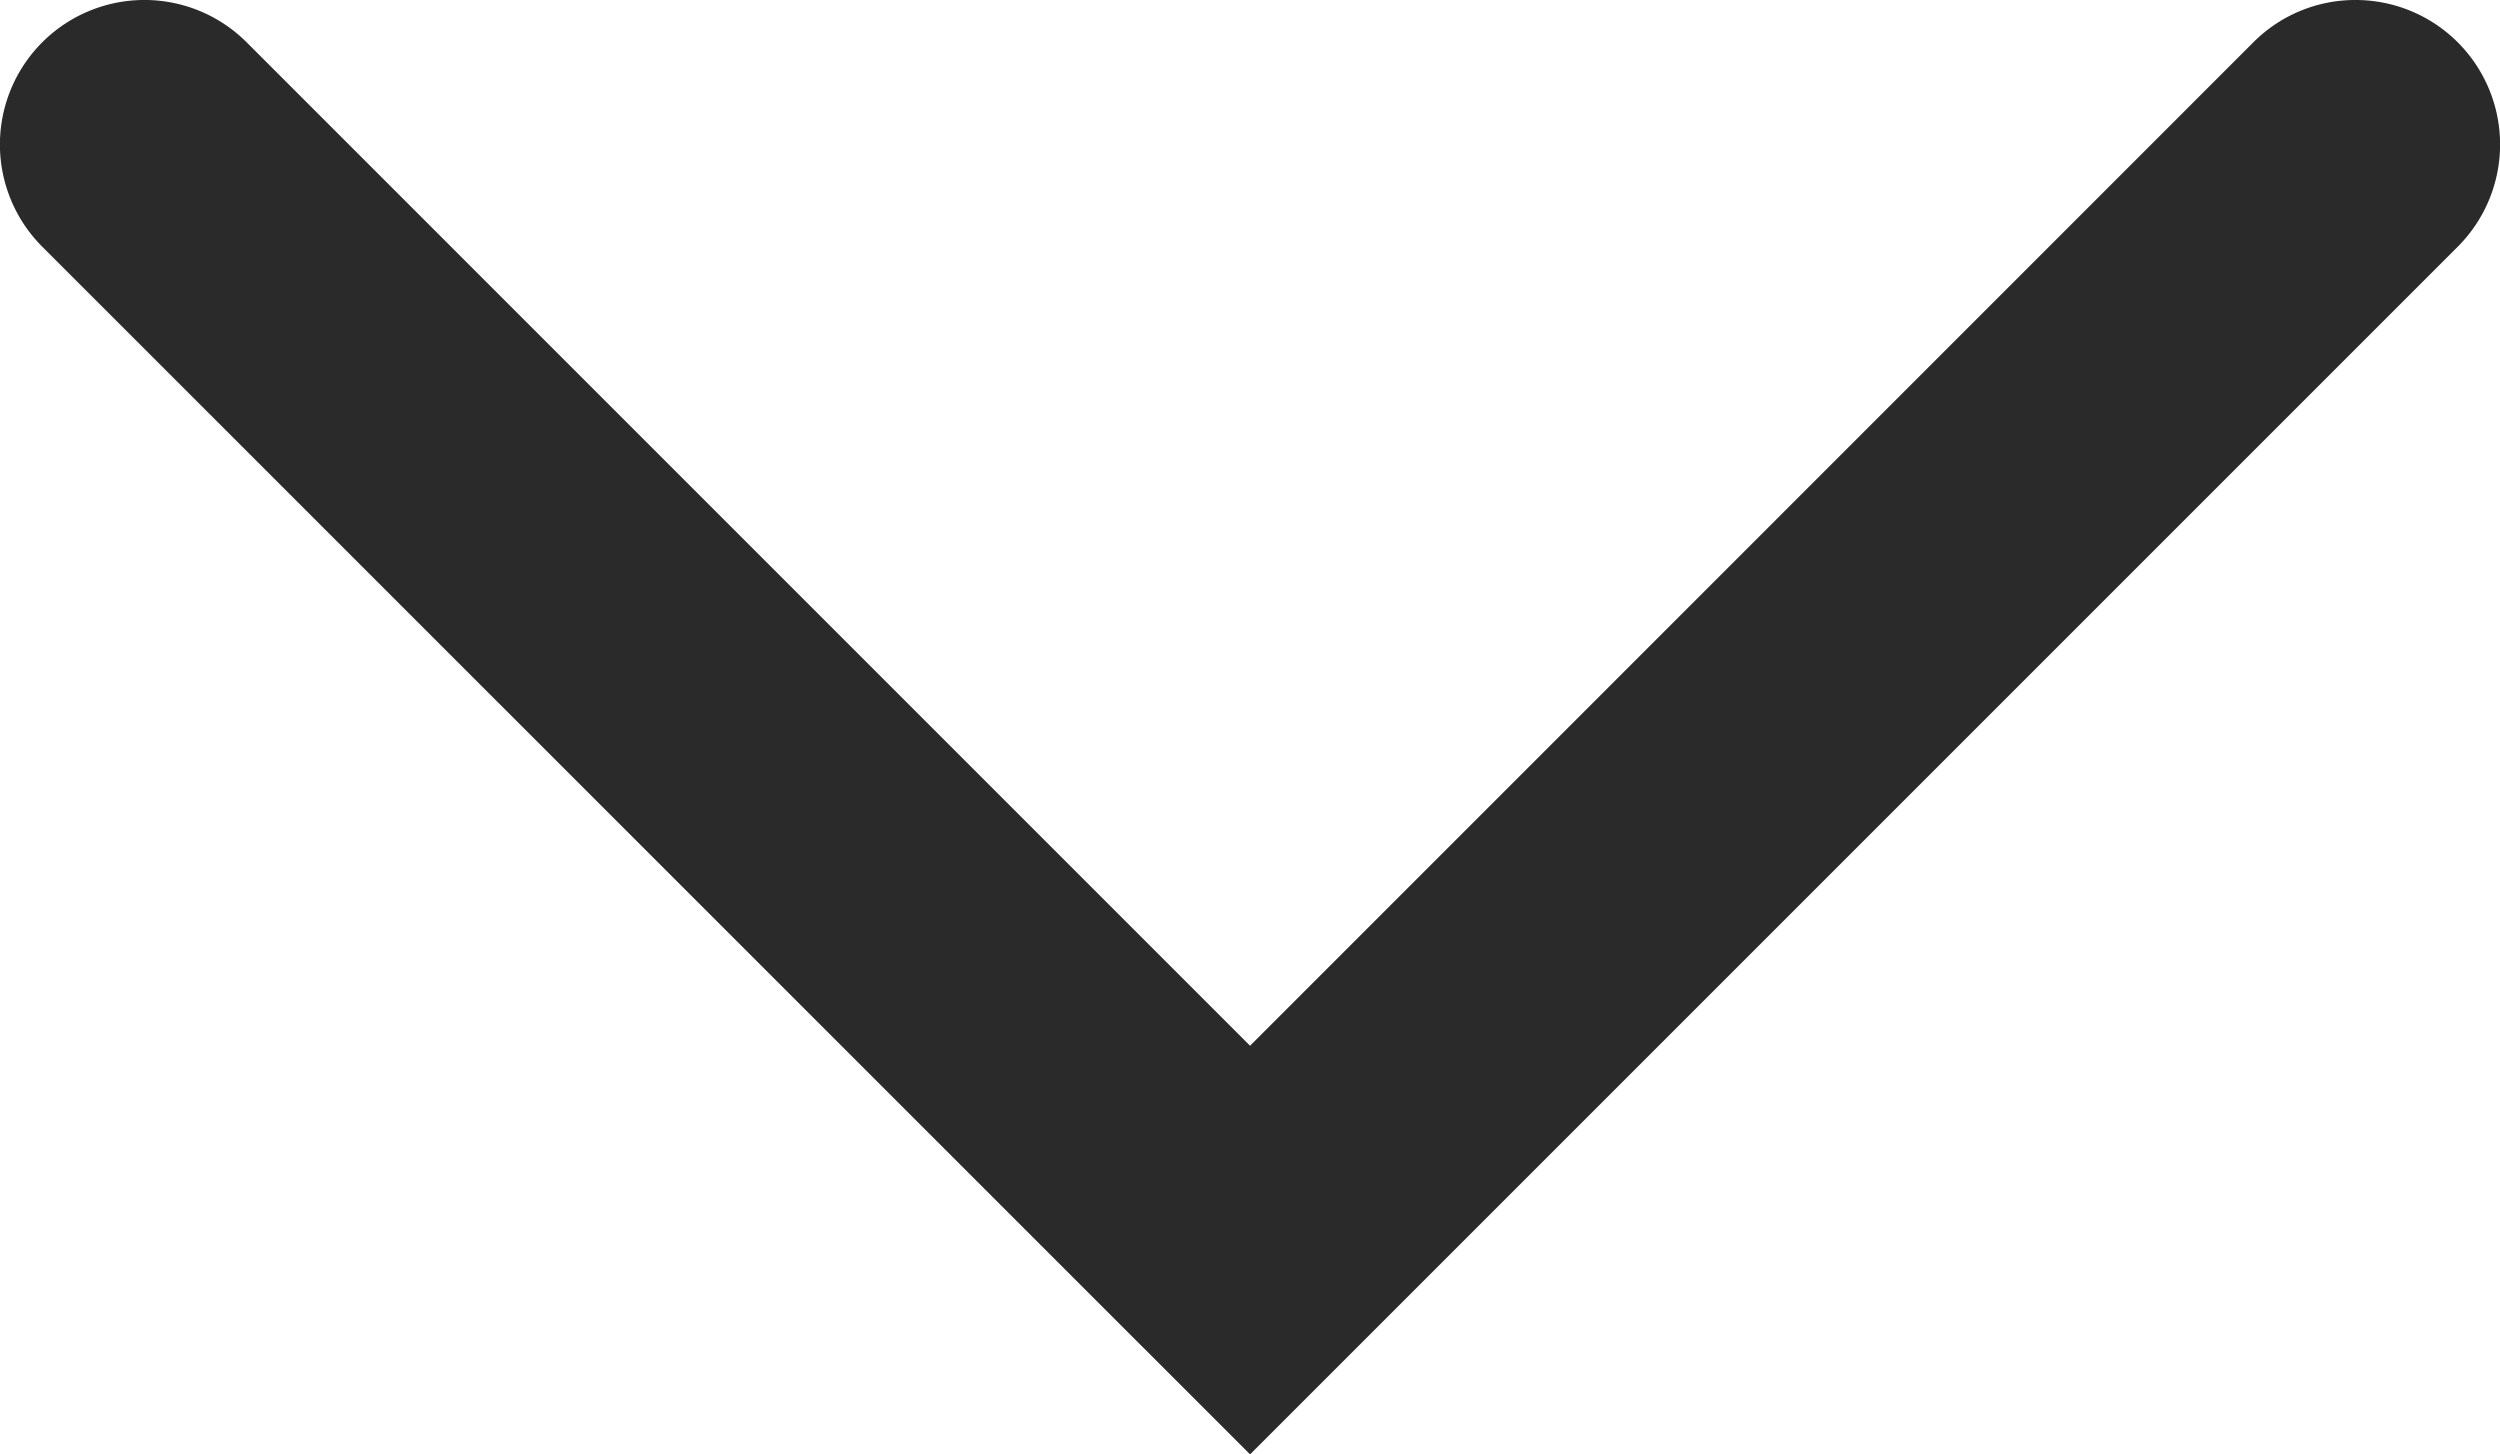 <svg xmlns="http://www.w3.org/2000/svg" viewBox="0 0 198.95 115.74"><defs><style>.cls-1{fill:#2A2A2A;}</style></defs><g id="Layer_2" data-name="Layer 2"><g id="Layer_1-2" data-name="Layer 1"><path class="cls-1" d="M99.48,105.14,8.67,14.33a4,4,0,0,1,0-5.66h0a4,4,0,0,1,5.65,0L99.48,93.82,184.63,8.67a4,4,0,0,1,5.65,0h0a4,4,0,0,1,0,5.66Z"/><path class="cls-1" d="M99.48,115.74,3.36,19.63A11.5,11.5,0,0,1,19.63,3.37L99.48,83.22,179.32,3.37A11.44,11.44,0,0,1,187.46,0h0a11.5,11.5,0,0,1,8.13,19.63Z"/></g></g></svg>